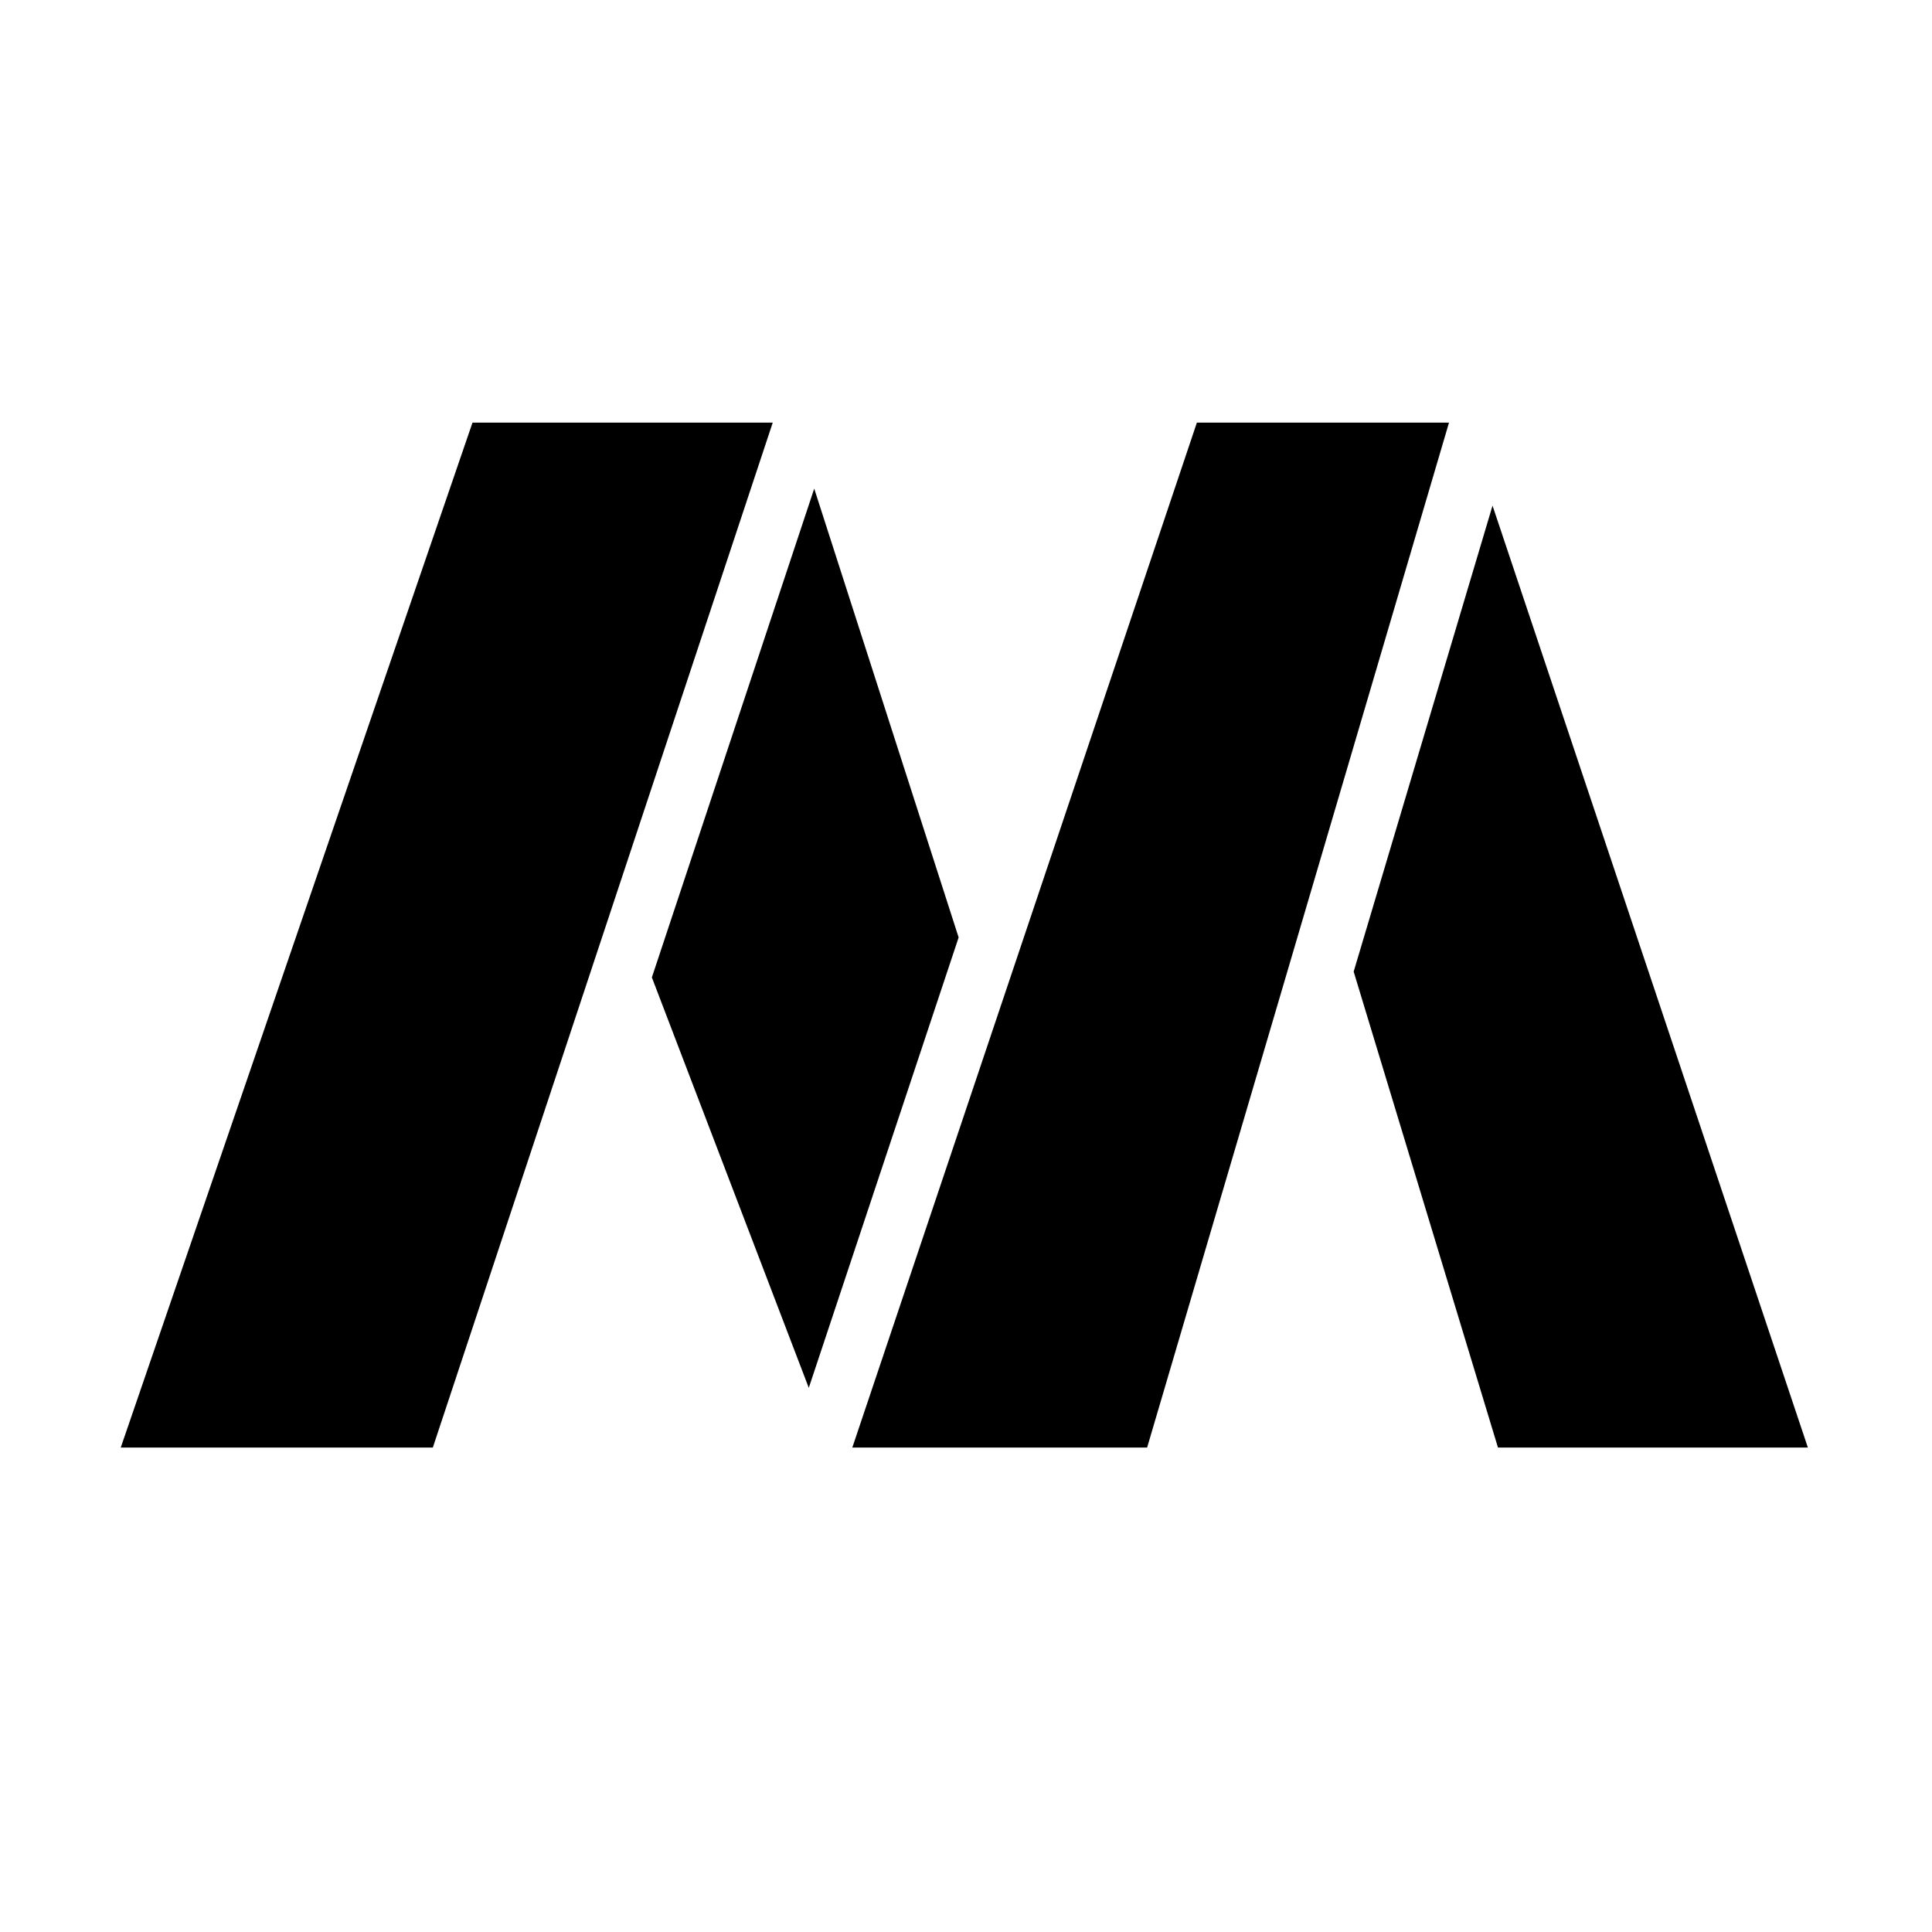 <svg id="icons" xmlns="http://www.w3.org/2000/svg" viewBox="0 0 32 32"><path d="M12.799 7l-5.63 16.976H2L7.826 7zm.687 1.093l-2.689 8.096 2.599 6.798 2.482-7.46zM19.824 7l-5.707 16.976H19L24 7zm4.897 1.375l-2.3 7.718 2.39 7.883h5.133z"/></svg>